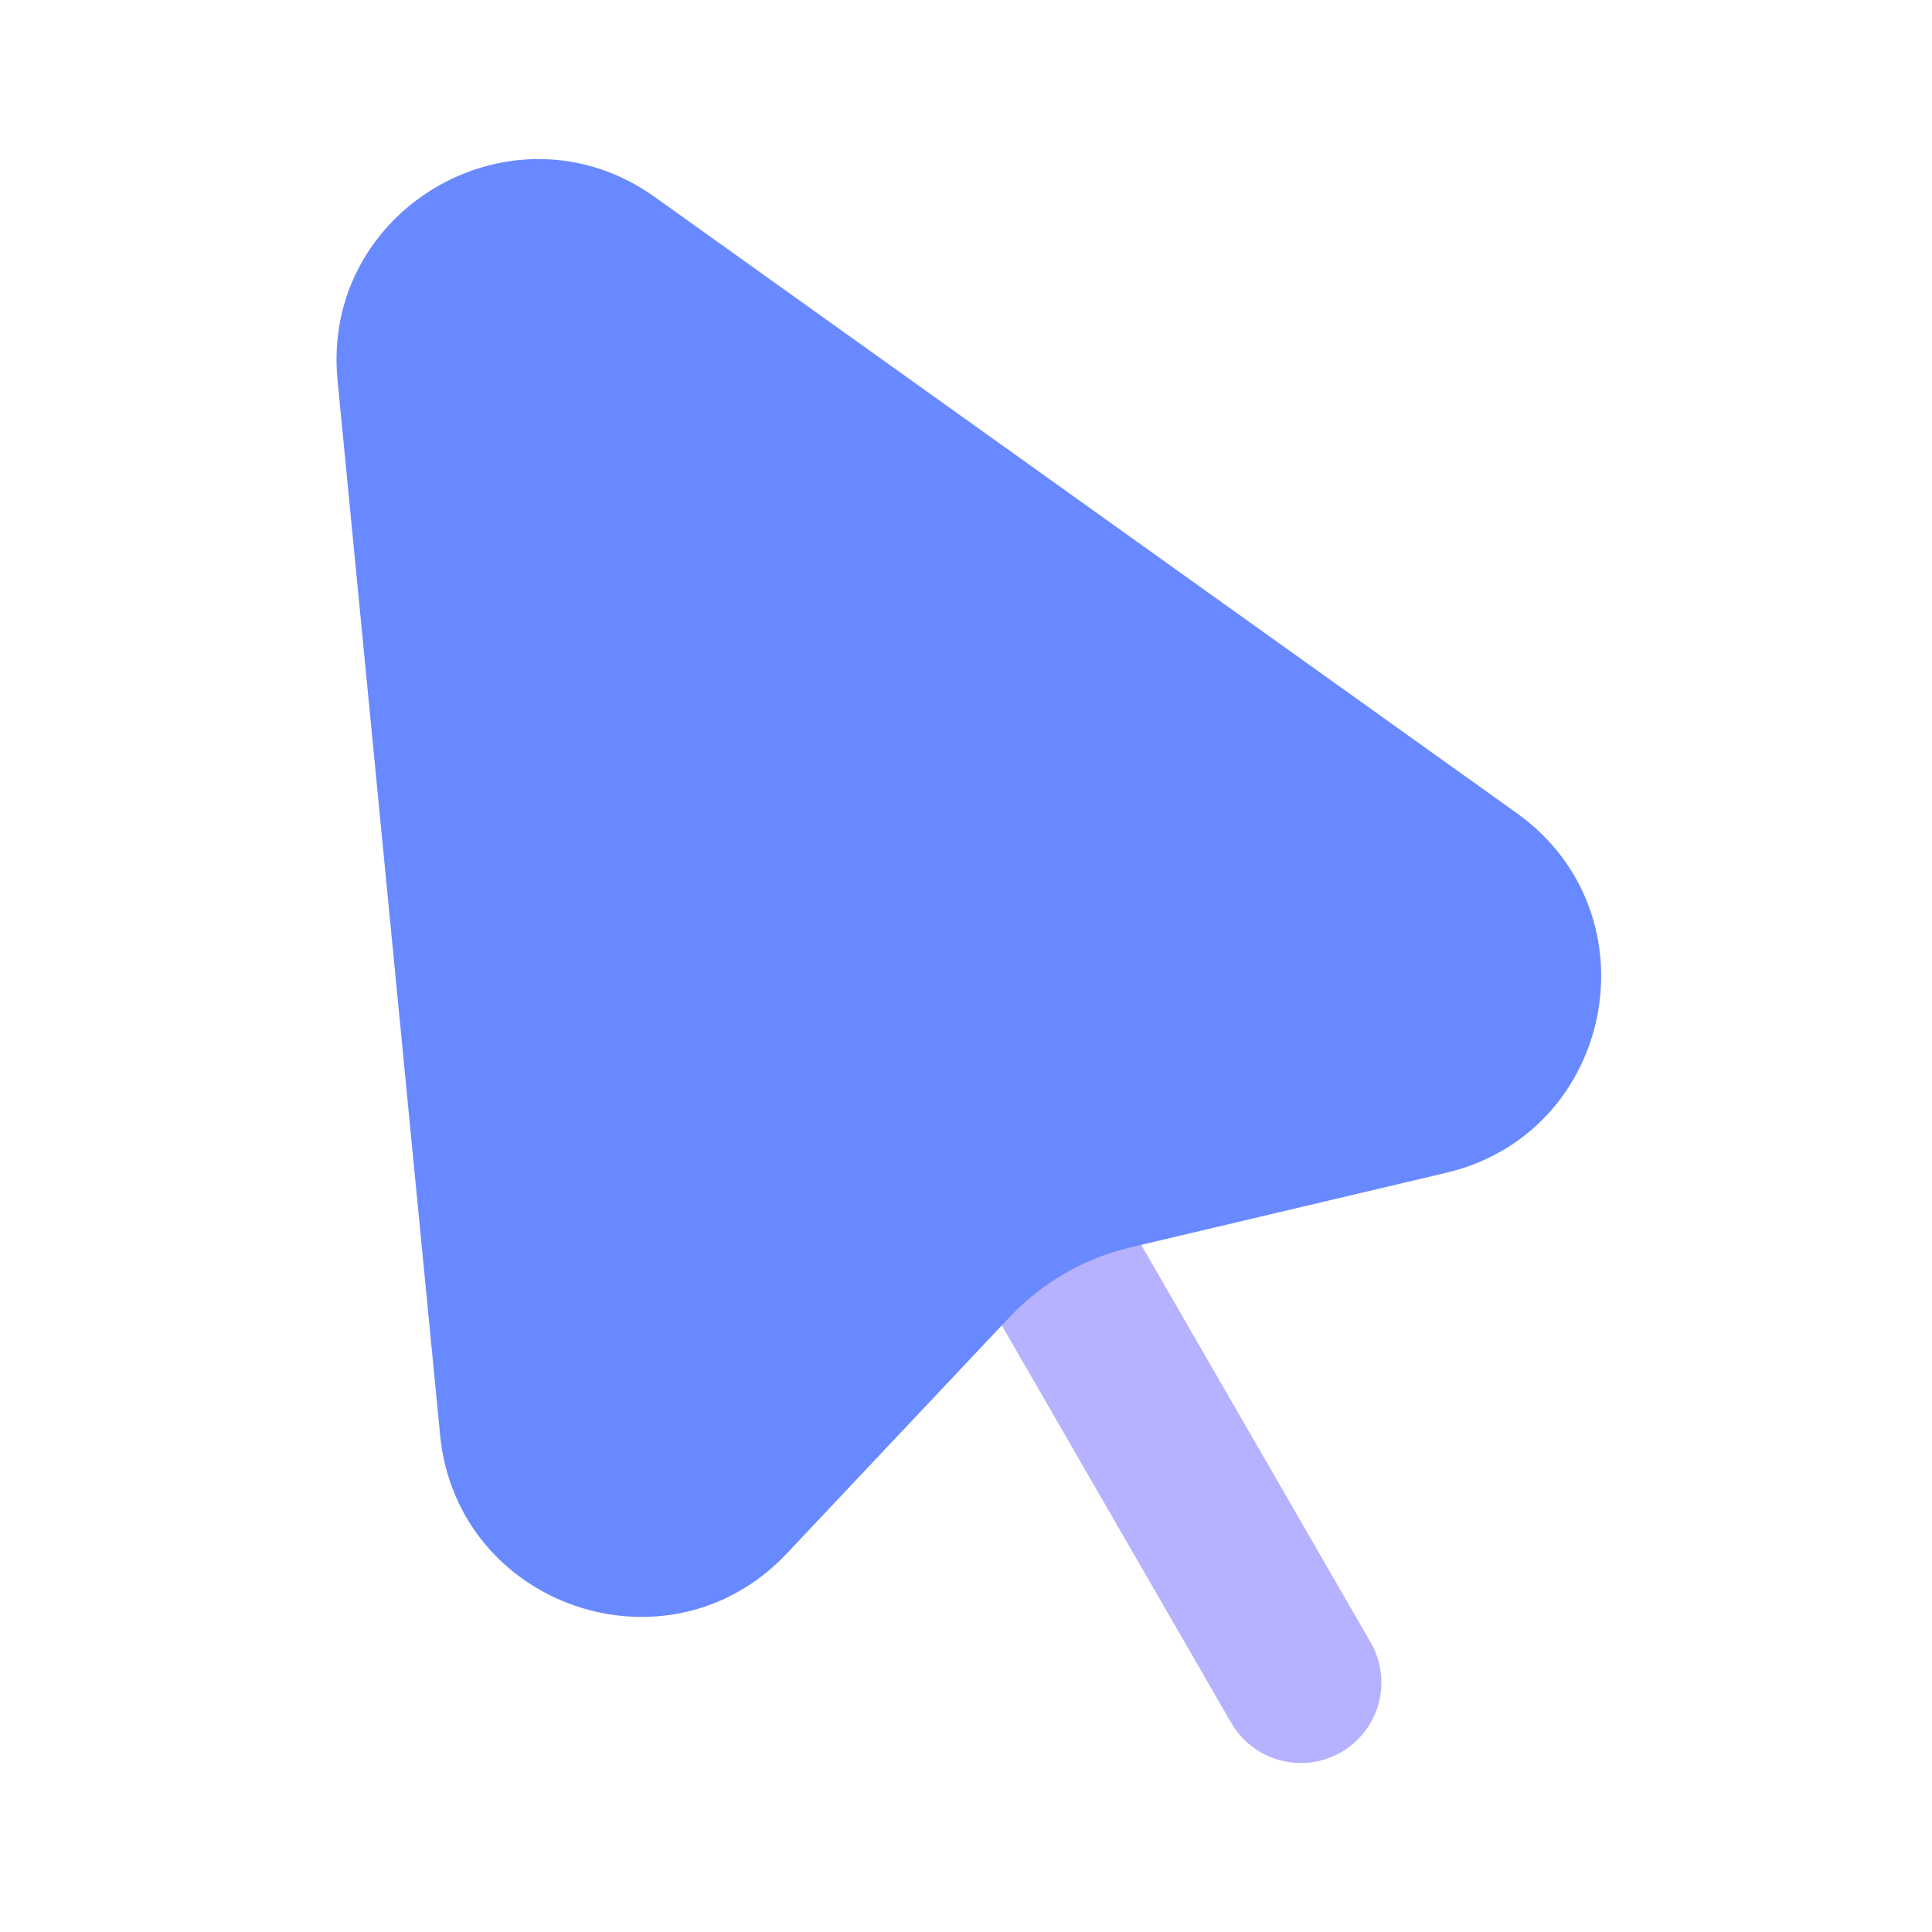 <svg width="24" height="24" viewBox="0 0 24 24" fill="none" xmlns="http://www.w3.org/2000/svg">
<path fill-rule="evenodd" clip-rule="evenodd" d="M12.66 14.838C13.139 14.562 13.75 14.726 14.026 15.204L17.026 20.401C17.302 20.879 17.139 21.491 16.66 21.767C16.182 22.043 15.57 21.879 15.294 21.401L12.294 16.204C12.018 15.726 12.182 15.115 12.66 14.838Z" fill="#B6B2FF"/>
<path d="M5.467 17.825L4.193 4.724C3.985 2.588 6.389 1.2 8.135 2.448L18.843 10.102C20.589 11.351 20.054 14.075 17.964 14.569L14.036 15.497C13.465 15.633 12.946 15.932 12.543 16.36L9.775 19.297C8.302 20.86 5.675 19.961 5.467 17.825Z" fill="#6889FF"/>
</svg>
